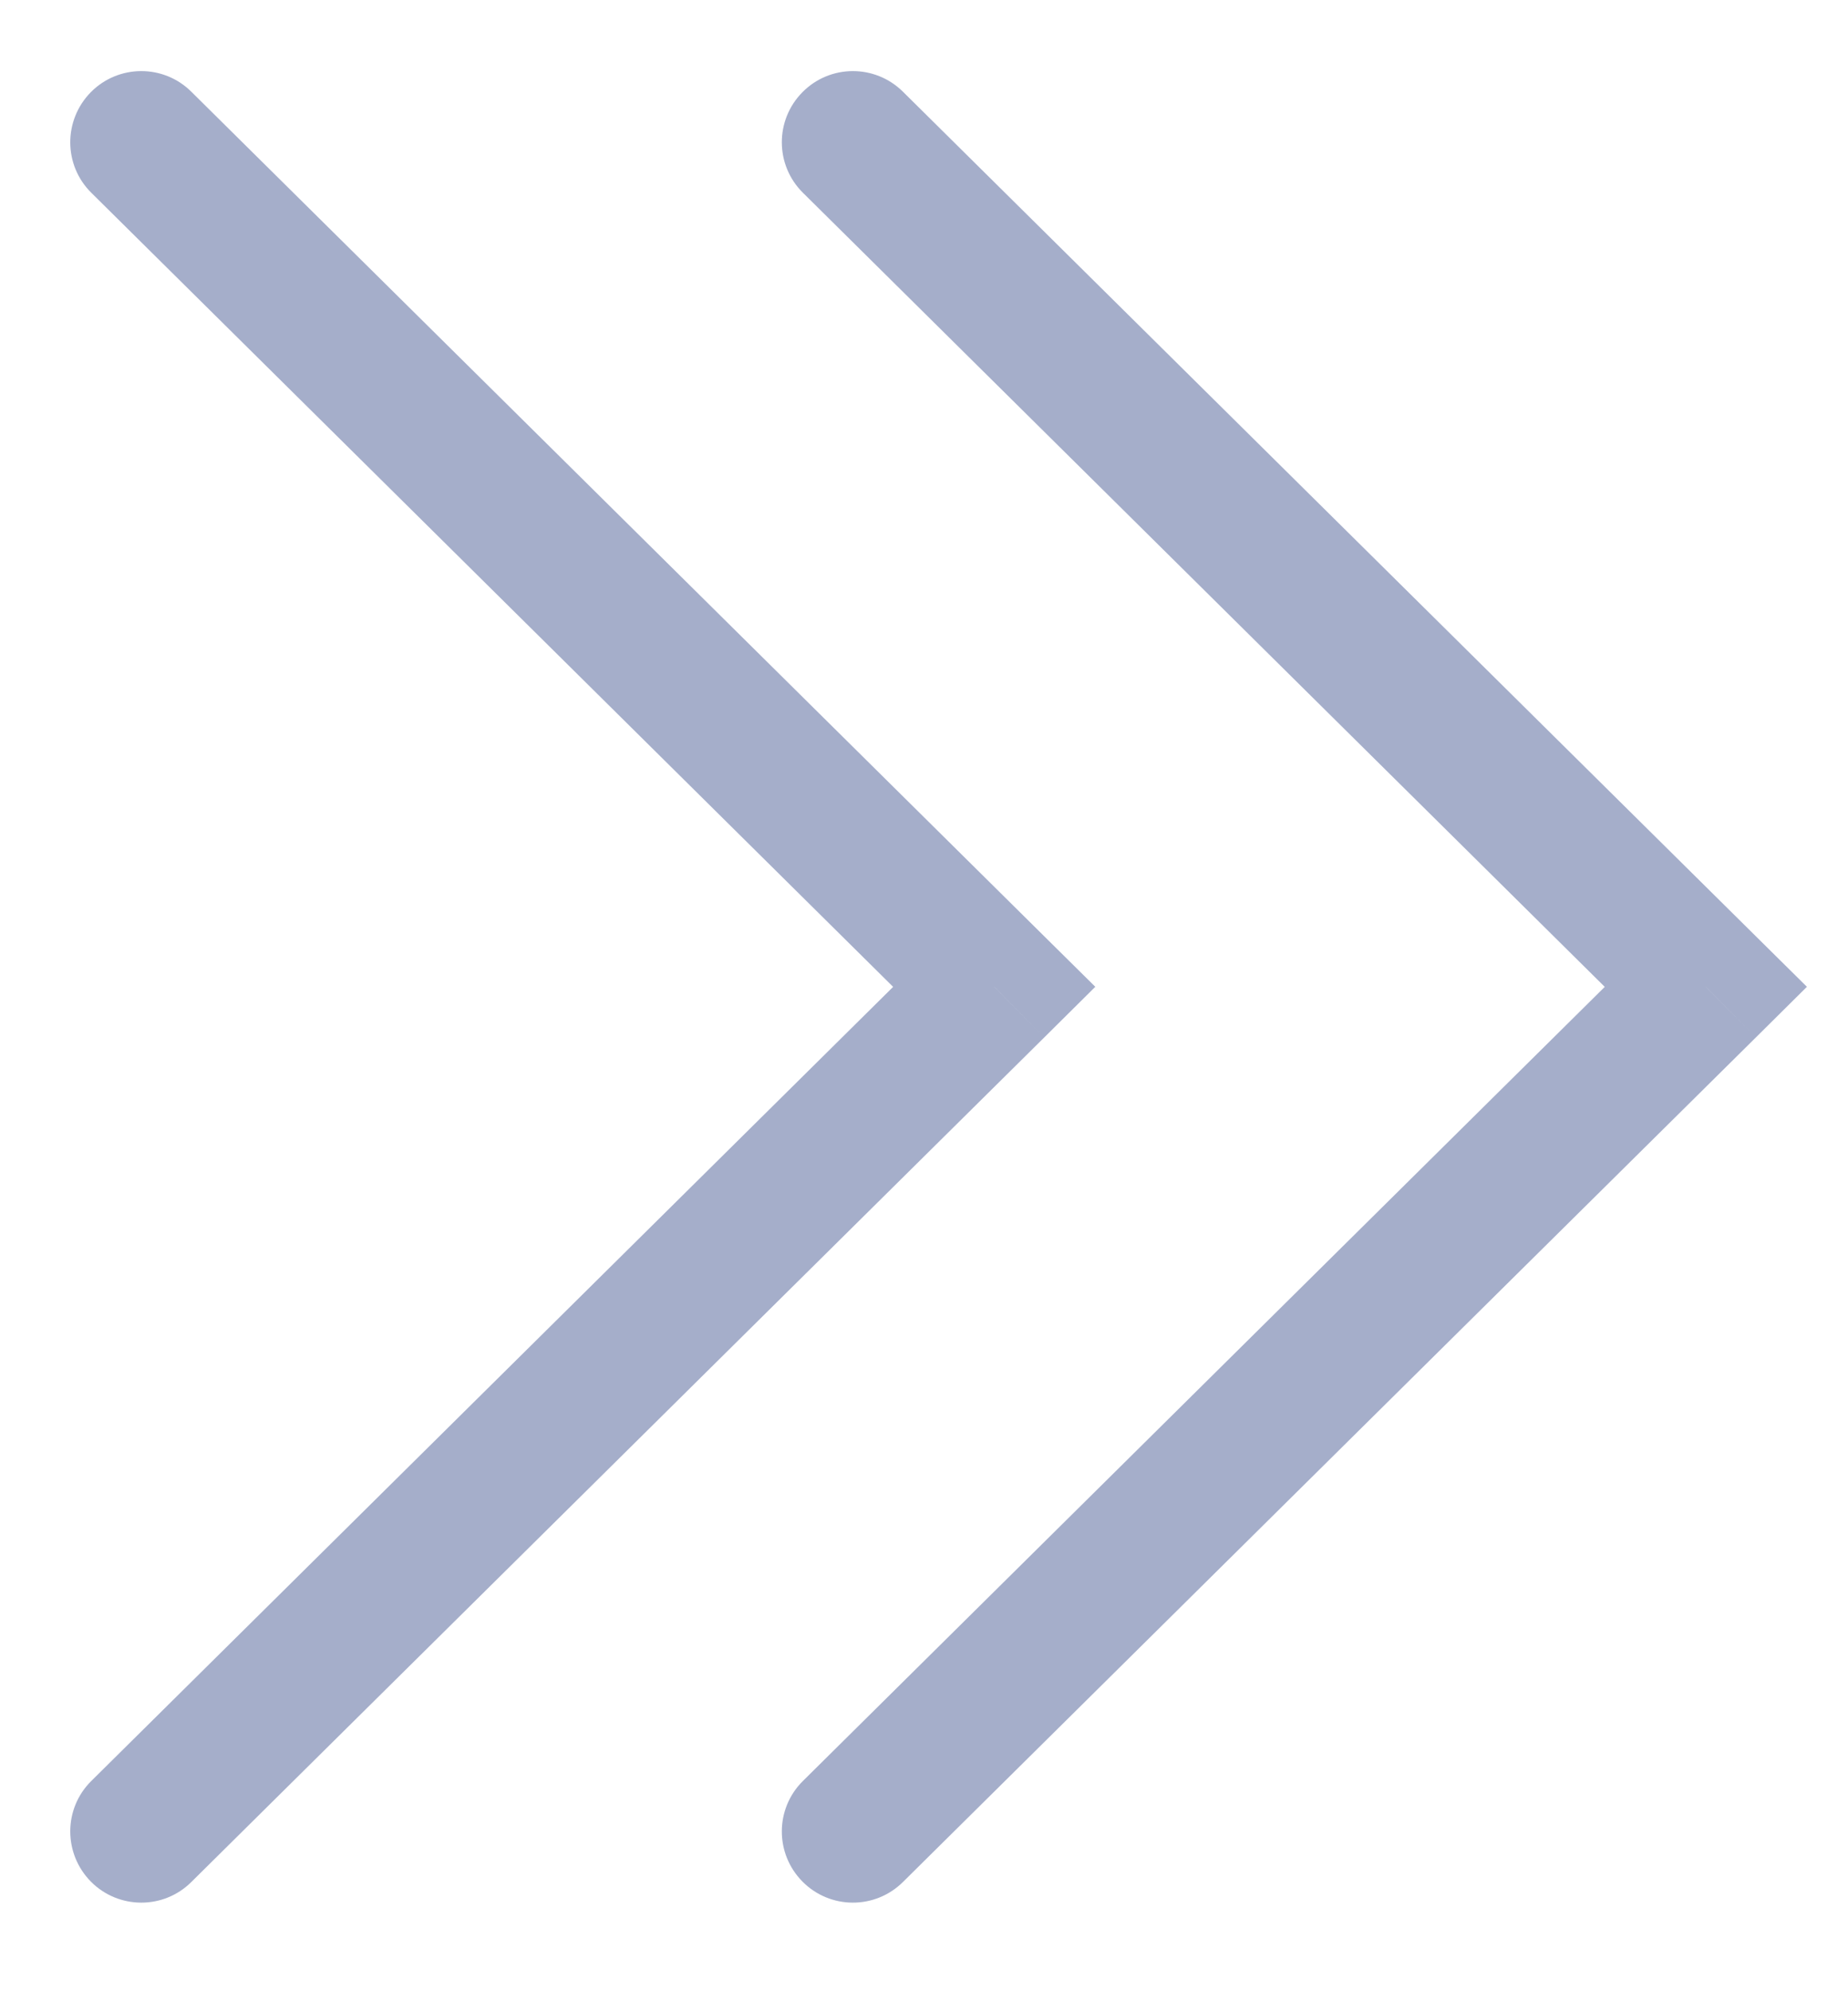 <svg width="13" height="14" viewBox="0 0 13 14" fill="none" xmlns="http://www.w3.org/2000/svg">
<path d="M12 6.938L12.352 7.294L12.711 6.938L12.352 6.583L12 6.938ZM5.648 12.522C5.452 12.716 5.45 13.032 5.645 13.229C5.839 13.425 6.155 13.427 6.352 13.232L5.648 12.522ZM6.352 0.645C6.155 0.45 5.839 0.452 5.645 0.648C5.45 0.845 5.452 1.161 5.648 1.355L6.352 0.645ZM11.648 6.583L5.648 12.522L6.352 13.232L12.352 7.294L11.648 6.583ZM5.648 1.355L11.648 7.294L12.352 6.583L6.352 0.645L5.648 1.355Z" fill="#A5AECA"/>
<path d="M6.994 6.938L7.346 7.294L7.705 6.938L7.346 6.583L6.994 6.938ZM0.642 12.522C0.446 12.716 0.445 13.032 0.639 13.229C0.833 13.425 1.15 13.427 1.346 13.232L0.642 12.522ZM1.346 0.645C1.15 0.45 0.833 0.452 0.639 0.648C0.445 0.845 0.446 1.161 0.642 1.355L1.346 0.645ZM6.642 6.583L0.642 12.522L1.346 13.232L7.346 7.294L6.642 6.583ZM0.642 1.355L6.642 7.294L7.346 6.583L1.346 0.645L0.642 1.355Z" fill="#A5AECA"/>
</svg>
